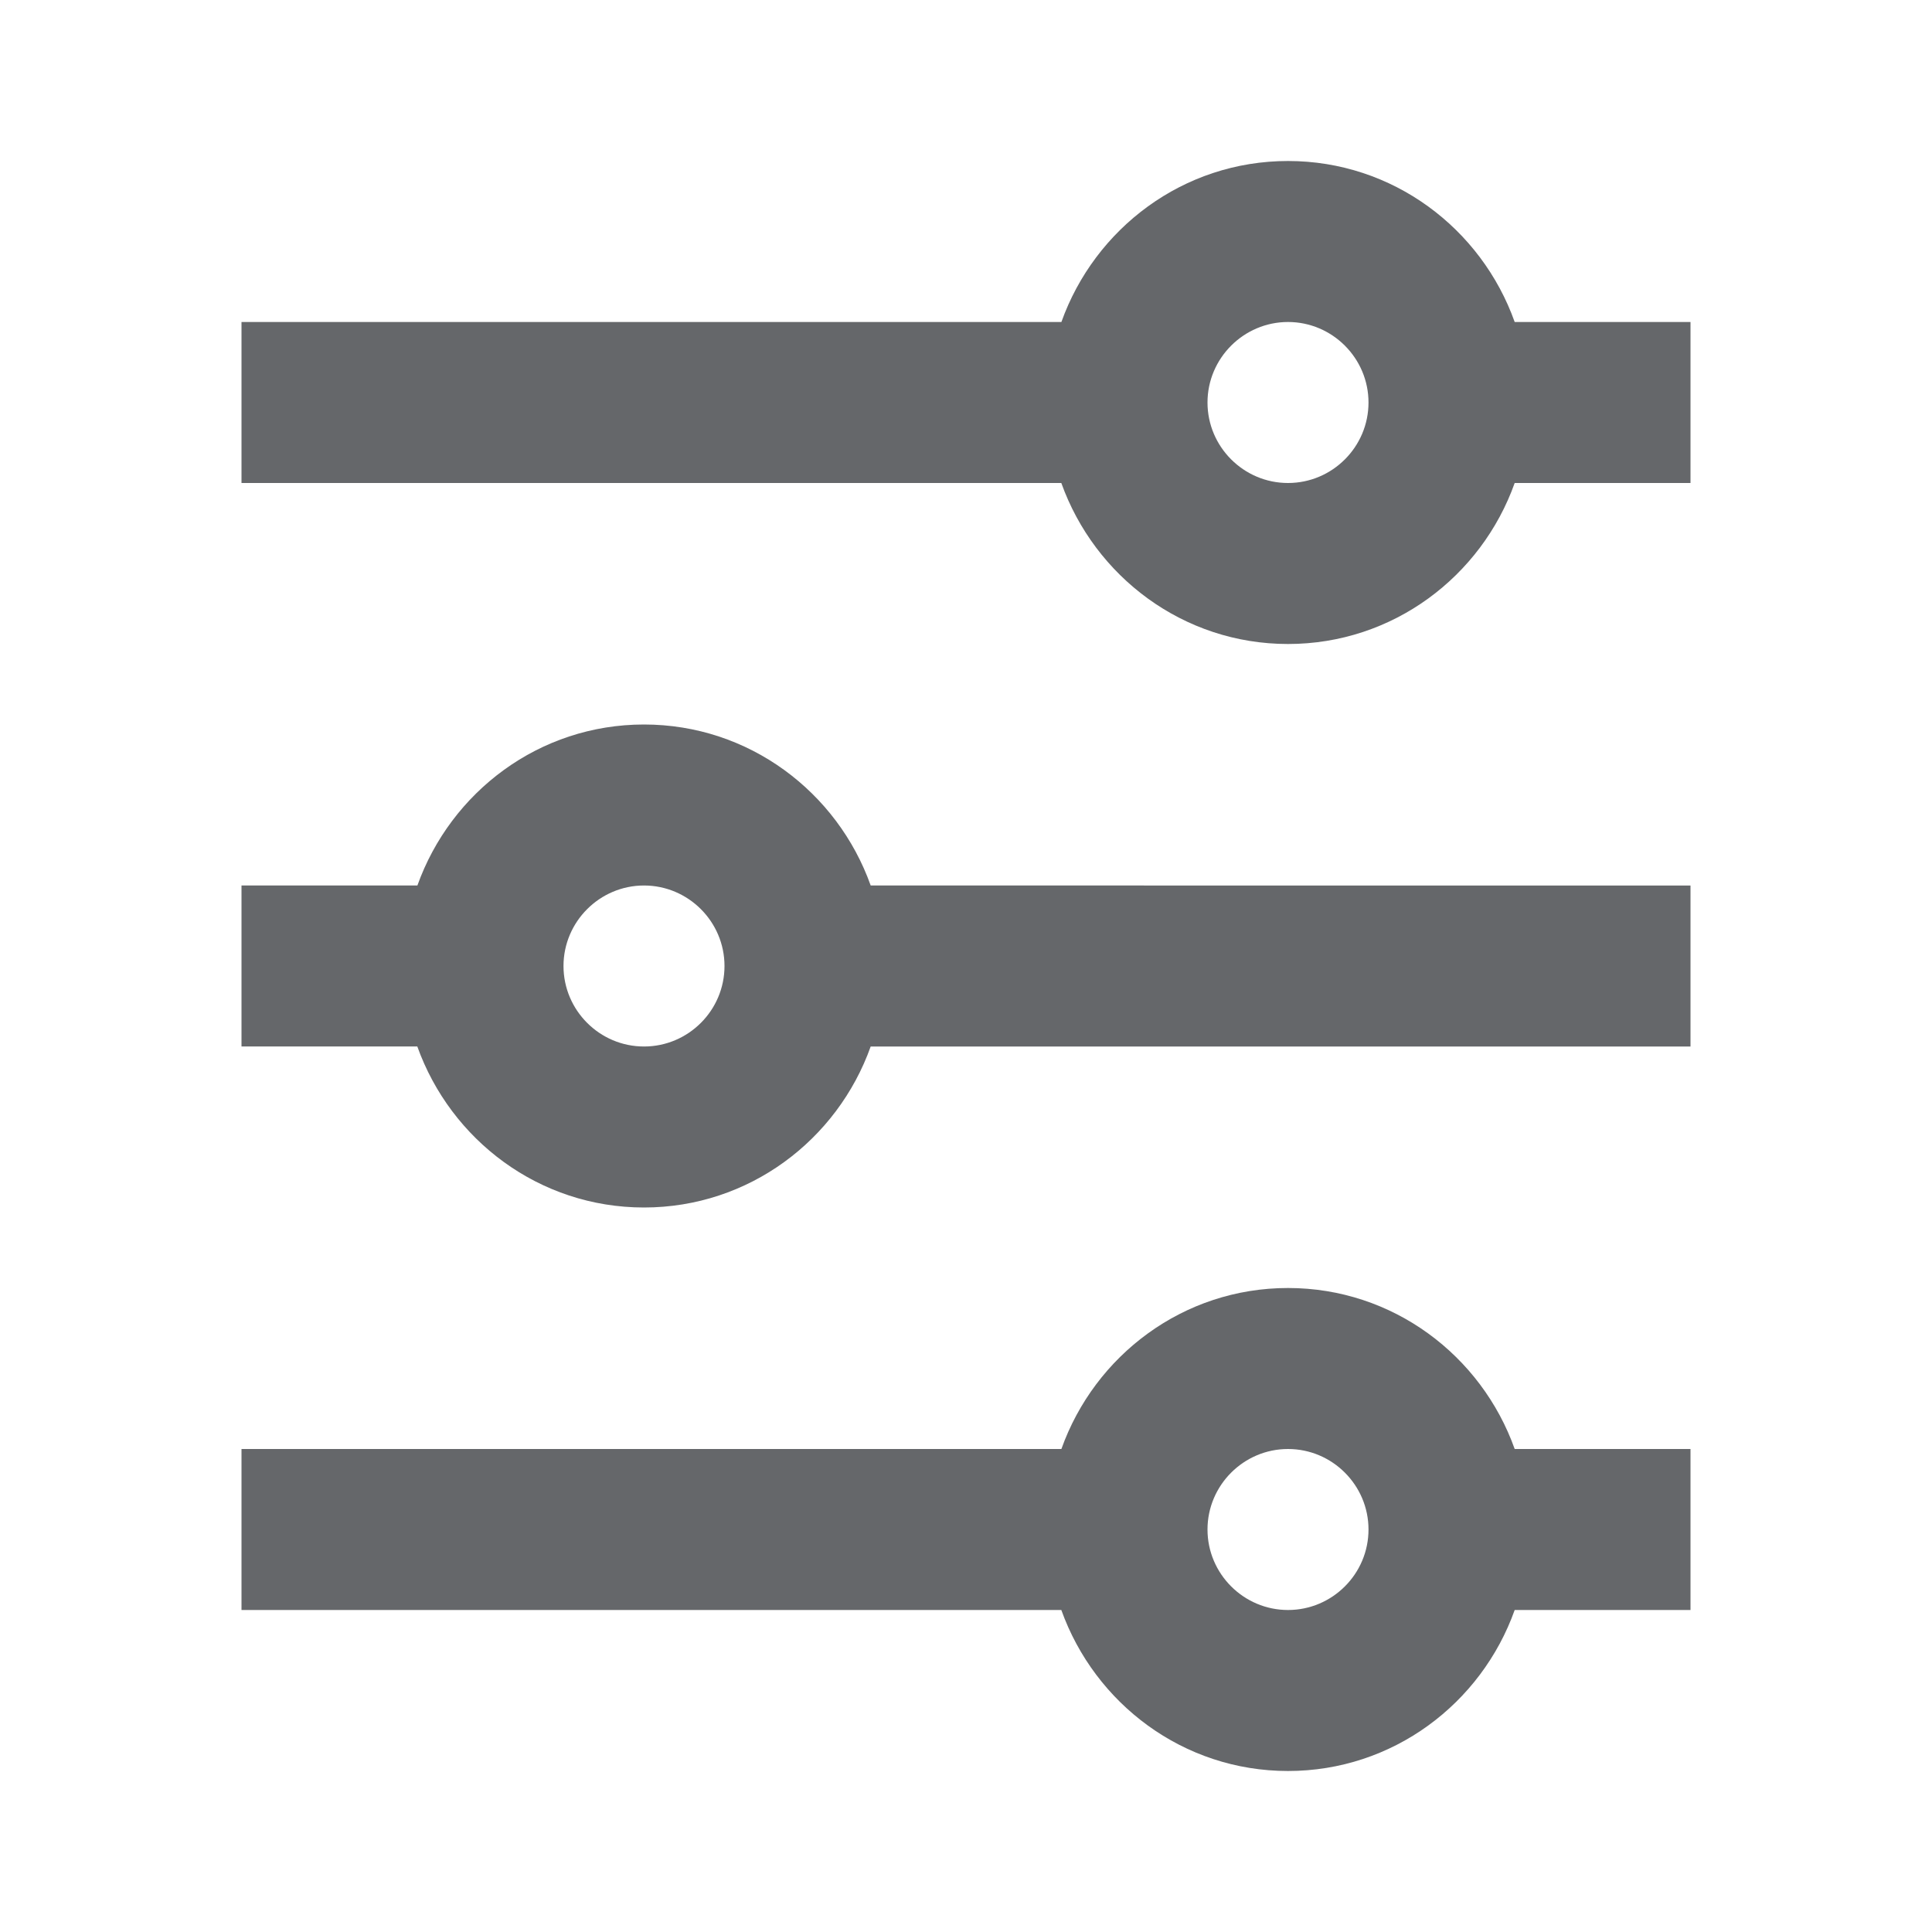 <svg xmlns="http://www.w3.org/2000/svg" width="24" height="24" fill="none" viewBox="0 0 24 24">
    <path fill="#65676A" fill-rule="evenodd" d="M16 6c-.55 0-1-.449-1-1 0-.55.45-1 1-1 .551 0 1 .45 1 1 0 .551-.449 1-1 1zm2.816-2C18.402 2.838 17.302 2 16 2c-1.302 0-2.4.838-2.815 2H3v2h10.184C13.6 7.162 14.698 8 16 8c1.302 0 2.402-.838 2.816-2H21V4h-2.184zM8 13c-.55 0-1-.449-1-1 0-.55.45-1 1-1 .551 0 1 .45 1 1 0 .551-.449 1-1 1zm0-4c-1.302 0-2.4.838-2.815 2H3v2h2.184C5.6 14.162 6.698 15 8 15c1.302 0 2.402-.838 2.816-2H21v-2H10.816C10.402 9.838 9.302 9 8 9zm7 10c0 .551.45 1 1 1 .551 0 1-.449 1-1 0-.55-.449-1-1-1-.55 0-1 .45-1 1zm-1.815-1c.414-1.162 1.513-2 2.815-2s2.402.838 2.816 2H21v2h-2.184c-.414 1.162-1.514 2-2.816 2-1.302 0-2.4-.838-2.816-2H3v-2h10.185z" clip-rule="evenodd"/>
</svg>
